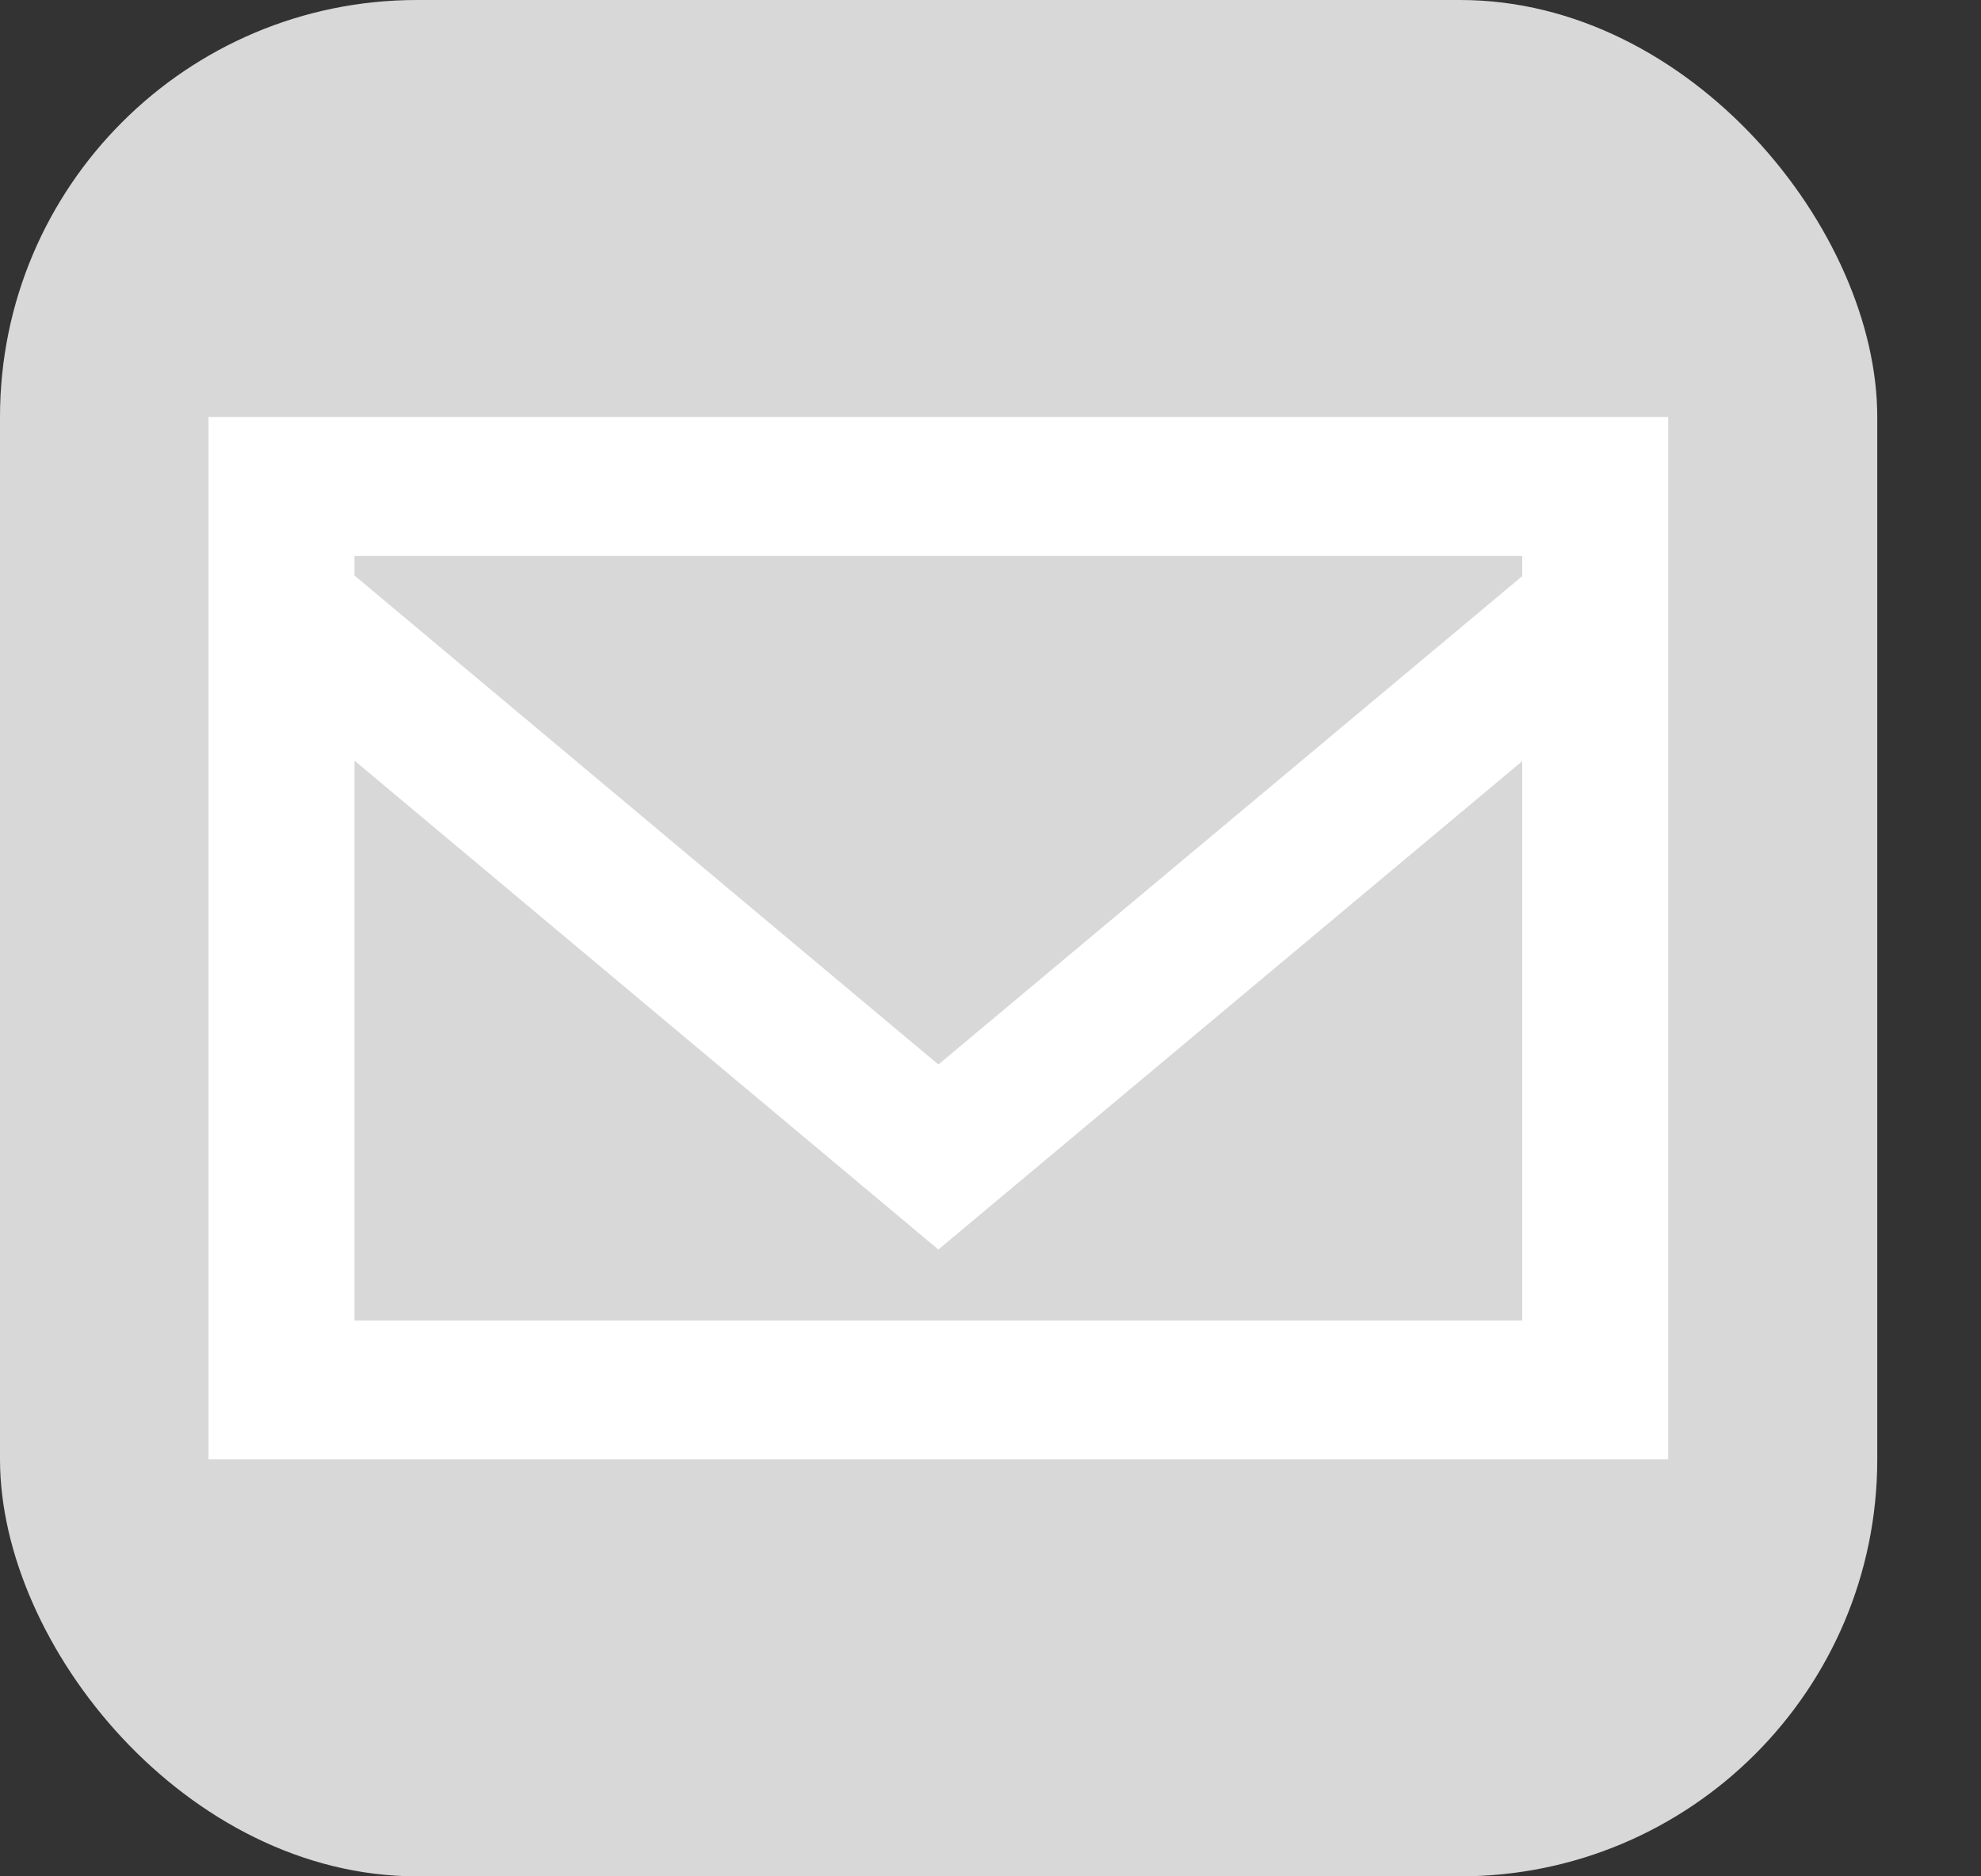 <?xml version="1.0" encoding="UTF-8" standalone="no"?>
<svg width="19px" height="18px" viewBox="0 0 19 18" version="1.1" xmlns="http://www.w3.org/2000/svg" xmlns:xlink="http://www.w3.org/1999/xlink">
    <rect x="0" y="0" width="19" height="18" fill="#333333" stroke="none"/>
    <!-- Generator: sketchtool 40.3 (33839) - http://www.bohemiancoding.com/sketch -->
    <title>21D85DDC-A0A0-4BA3-A59C-E7C196D83F02</title>
    <desc>Created with sketchtool.</desc>
    <defs></defs>
    <g id="Welcome" stroke="none" stroke-width="1" fill="none" fill-rule="evenodd">
        <g id="나의-프로필" transform="translate(-614, -121)">
            <g id="mail_bt-copy" transform="translate(614, 121)">
                <rect id="Rectangle-6-Copy" fill="#D8D8D8" x="0" y="0" width="18.005" height="18" rx="4"></rect>
                <path d="M14.6,5.527 L9,10.212 L3.4,5.521 L3.4,5.333 L14.6,5.333 L14.6,5.527 Z M3.4,12.667 L3.4,7.297 L9,11.987 L14.6,7.302 L14.6,12.667 L3.4,12.667 Z M2,14 L16,14 L16,4 L2,4 L2,14 Z" id="email-[#1573]" fill="#FFFFFF"></path>
            </g>
        </g>
    </g>
</svg>